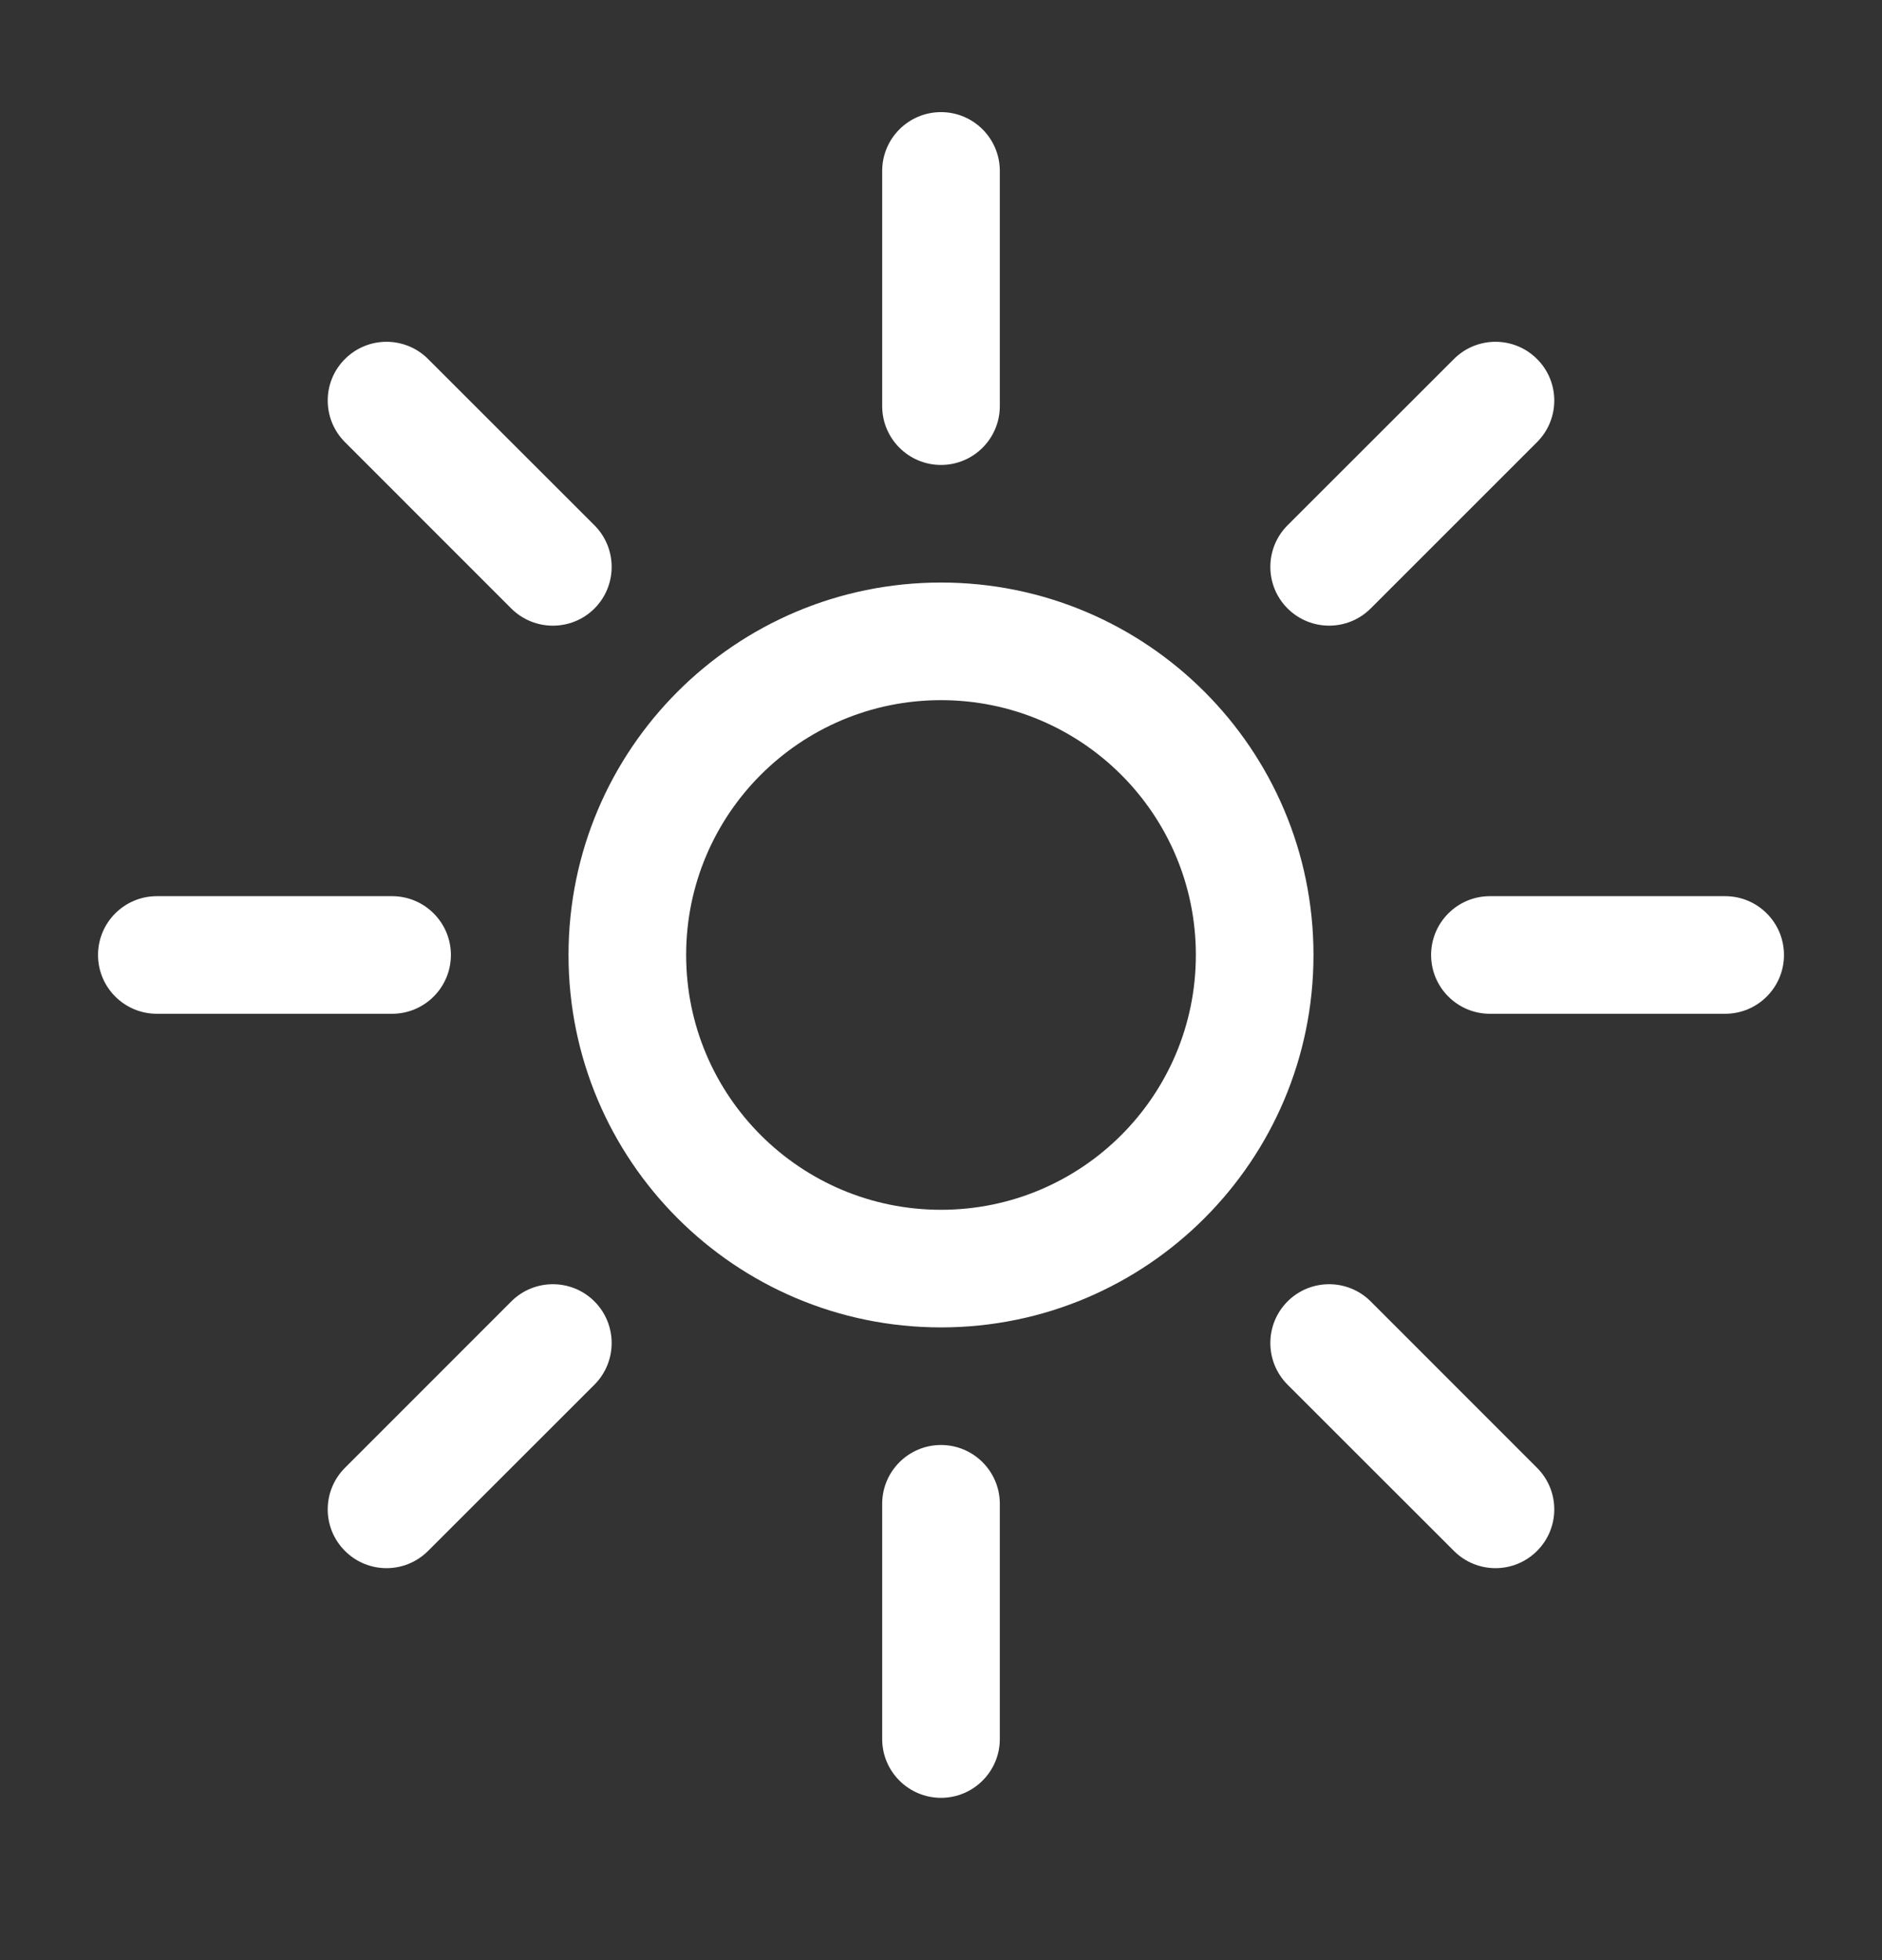 <svg width="24" height="25" viewBox="0 0 24 25" fill="none" xmlns="http://www.w3.org/2000/svg">
<rect x="0" y="0" width="24" height="25" fill="#333333" stroke="none"/>
<path fill-rule="evenodd" clip-rule="evenodd" d="M12 1.43C12.414 1.43 12.75 1.766 12.75 2.18L12.75 5.18C12.75 5.594 12.414 5.93 12 5.93C11.586 5.93 11.25 5.594 11.25 5.18L11.25 2.18C11.25 1.766 11.586 1.43 12 1.43ZM12 18.43C12.414 18.43 12.75 18.766 12.75 19.18V22.18C12.75 22.594 12.414 22.93 12 22.93C11.586 22.93 11.25 22.594 11.25 22.18V19.18C11.25 18.766 11.586 18.43 12 18.43ZM12 8.93C10.205 8.93 8.75 10.385 8.75 12.18C8.75 13.975 10.205 15.43 12 15.43C13.795 15.43 15.25 13.975 15.25 12.18C15.25 10.385 13.795 8.93 12 8.93ZM7.25 12.18C7.25 9.557 9.377 7.43 12 7.43C14.623 7.43 16.75 9.557 16.75 12.18C16.75 14.803 14.623 16.93 12 16.93C9.377 16.93 7.25 14.803 7.25 12.18ZM2 11.43C1.586 11.43 1.25 11.766 1.25 12.18C1.25 12.594 1.586 12.93 2 12.93L5 12.93C5.414 12.93 5.75 12.594 5.75 12.18C5.75 11.766 5.414 11.43 5 11.43L2 11.43ZM19 11.43C18.586 11.43 18.25 11.766 18.25 12.18C18.25 12.594 18.586 12.93 19 12.93H22C22.414 12.93 22.75 12.594 22.75 12.18C22.75 11.766 22.414 11.43 22 11.43H19ZM4.399 4.579C4.692 4.286 5.166 4.286 5.459 4.579L7.581 6.7C7.873 6.993 7.873 7.468 7.581 7.761C7.288 8.053 6.813 8.053 6.52 7.761L4.399 5.639C4.106 5.346 4.106 4.871 4.399 4.579ZM16.419 16.599C16.712 16.306 17.187 16.306 17.48 16.599L19.601 18.721C19.894 19.014 19.894 19.488 19.601 19.781C19.308 20.074 18.834 20.074 18.541 19.781L16.419 17.66C16.127 17.367 16.127 16.892 16.419 16.599ZM4.399 18.721C4.106 19.014 4.106 19.488 4.399 19.781C4.692 20.074 5.166 20.074 5.459 19.781L7.581 17.66C7.873 17.367 7.873 16.892 7.581 16.599C7.288 16.306 6.813 16.306 6.52 16.599L4.399 18.721ZM16.419 6.7C16.127 6.993 16.127 7.468 16.419 7.76C16.712 8.053 17.187 8.053 17.48 7.76L19.601 5.639C19.894 5.346 19.894 4.871 19.601 4.579C19.308 4.286 18.834 4.286 18.541 4.579L16.419 6.7Z" fill="white"/>
</svg>
